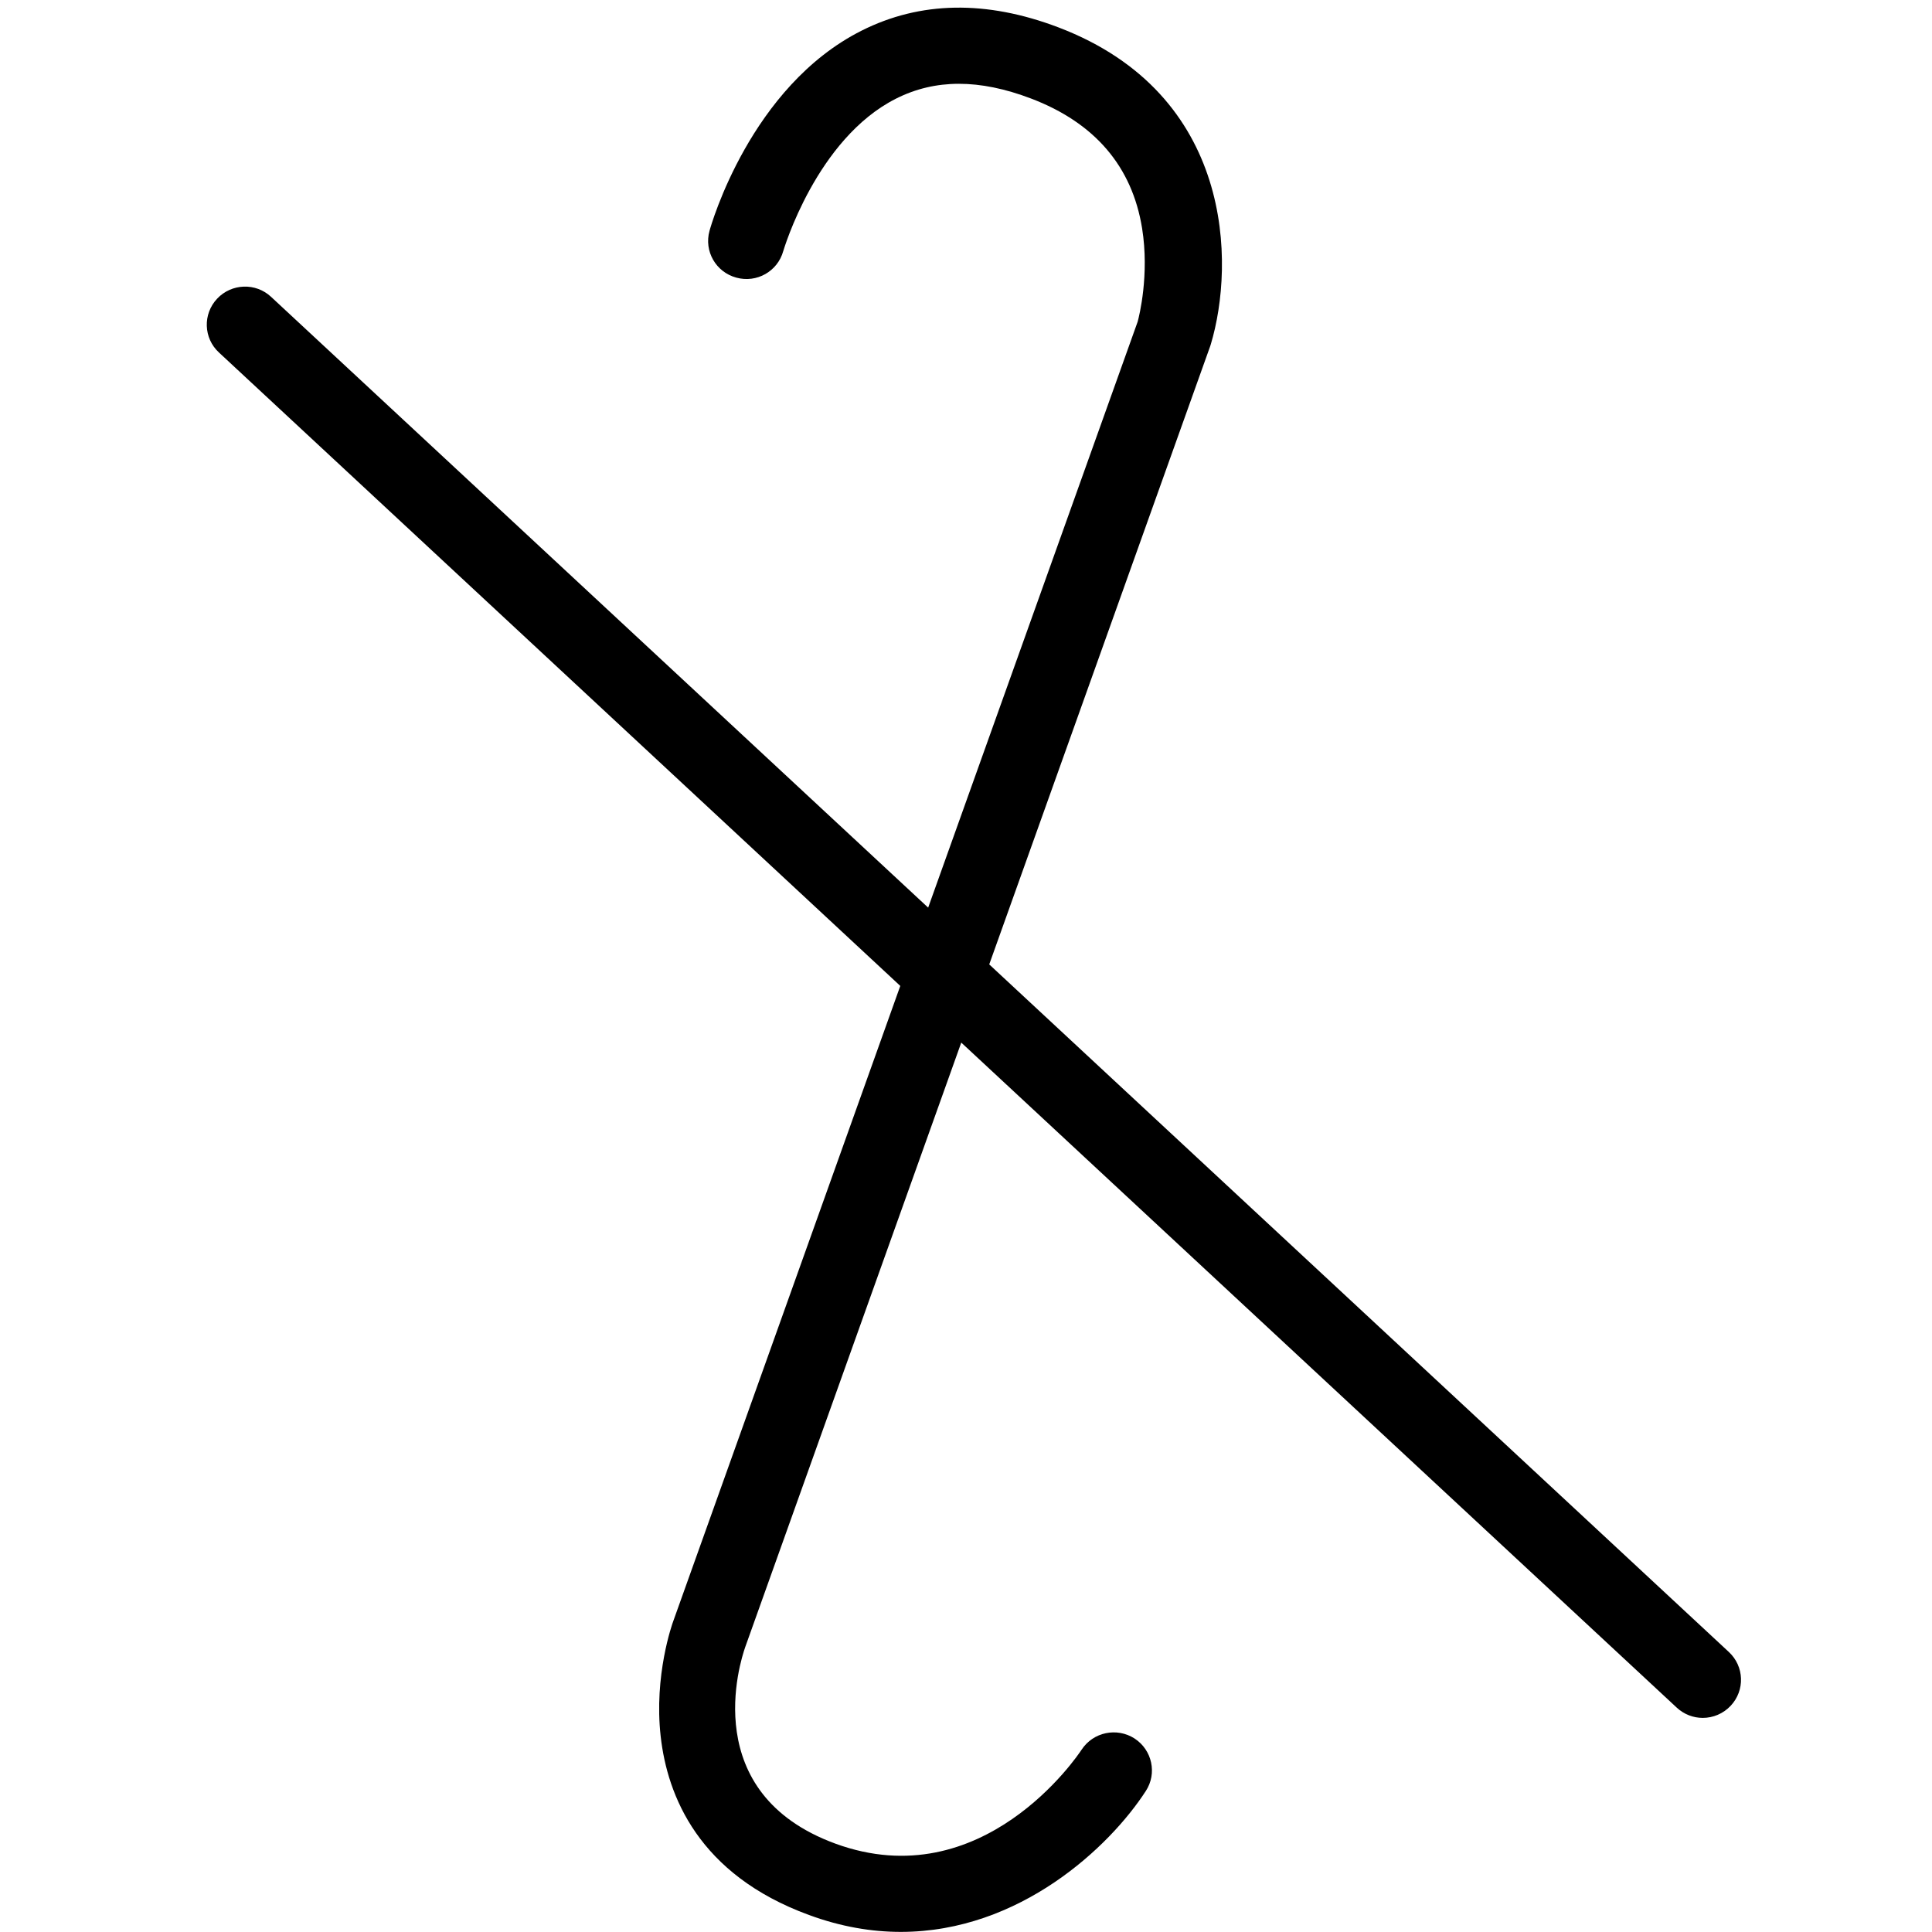 <svg xmlns="http://www.w3.org/2000/svg" xmlns:xlink="http://www.w3.org/1999/xlink" width="100" zoomAndPan="magnify" viewBox="0 0 75 75" height="100" preserveAspectRatio="xMidYMid meet" version="1.0"><defs><clipPath id="7f28beb51f"><path d="M 8 0 L 67.812 0 L 67.812 75 L 8 75 Z M 8 0 " clip-rule="nonzero"/></clipPath></defs><g clip-path="url(#7f28beb51f)"><path fill="#000000" d="M 67.188 66.215 C 66.895 66.527 66.5 66.688 66.102 66.688 C 65.738 66.688 65.375 66.555 65.09 66.289 L 37.316 40.473 L 28.93 63.938 C 28.727 64.516 27.094 69.613 32.43 71.57 C 38.137 73.656 41.836 68.156 41.988 67.922 C 42.438 67.238 43.355 67.047 44.043 67.488 C 44.727 67.934 44.926 68.844 44.48 69.527 C 43.082 71.688 39.59 74.996 34.969 74.996 C 33.84 74.996 32.648 74.797 31.406 74.34 C 27.113 72.77 25.906 69.707 25.648 67.41 C 25.379 65.035 26.102 63.023 26.133 62.941 L 34.949 38.273 L 8.5 13.684 C 7.898 13.129 7.867 12.191 8.43 11.594 C 8.988 11 9.93 10.965 10.527 11.527 L 36.031 35.234 L 44.164 12.488 C 44.223 12.273 44.625 10.668 44.336 8.863 C 43.949 6.461 42.5 4.766 40.023 3.824 C 38.02 3.062 36.305 3.062 34.785 3.828 C 31.688 5.387 30.422 9.703 30.406 9.746 C 30.188 10.535 29.375 10.996 28.582 10.777 C 27.789 10.562 27.324 9.75 27.543 8.961 C 27.605 8.734 29.137 3.359 33.445 1.191 C 35.723 0.043 38.293 0 41.086 1.062 C 47.91 3.66 47.941 10.242 47.004 13.363 C 46.996 13.387 46.988 13.41 46.98 13.438 L 38.402 37.438 L 67.113 64.129 C 67.715 64.688 67.746 65.621 67.184 66.219 Z M 67.188 66.215 " fill-opacity="1" fill-rule="nonzero"/></g></svg>